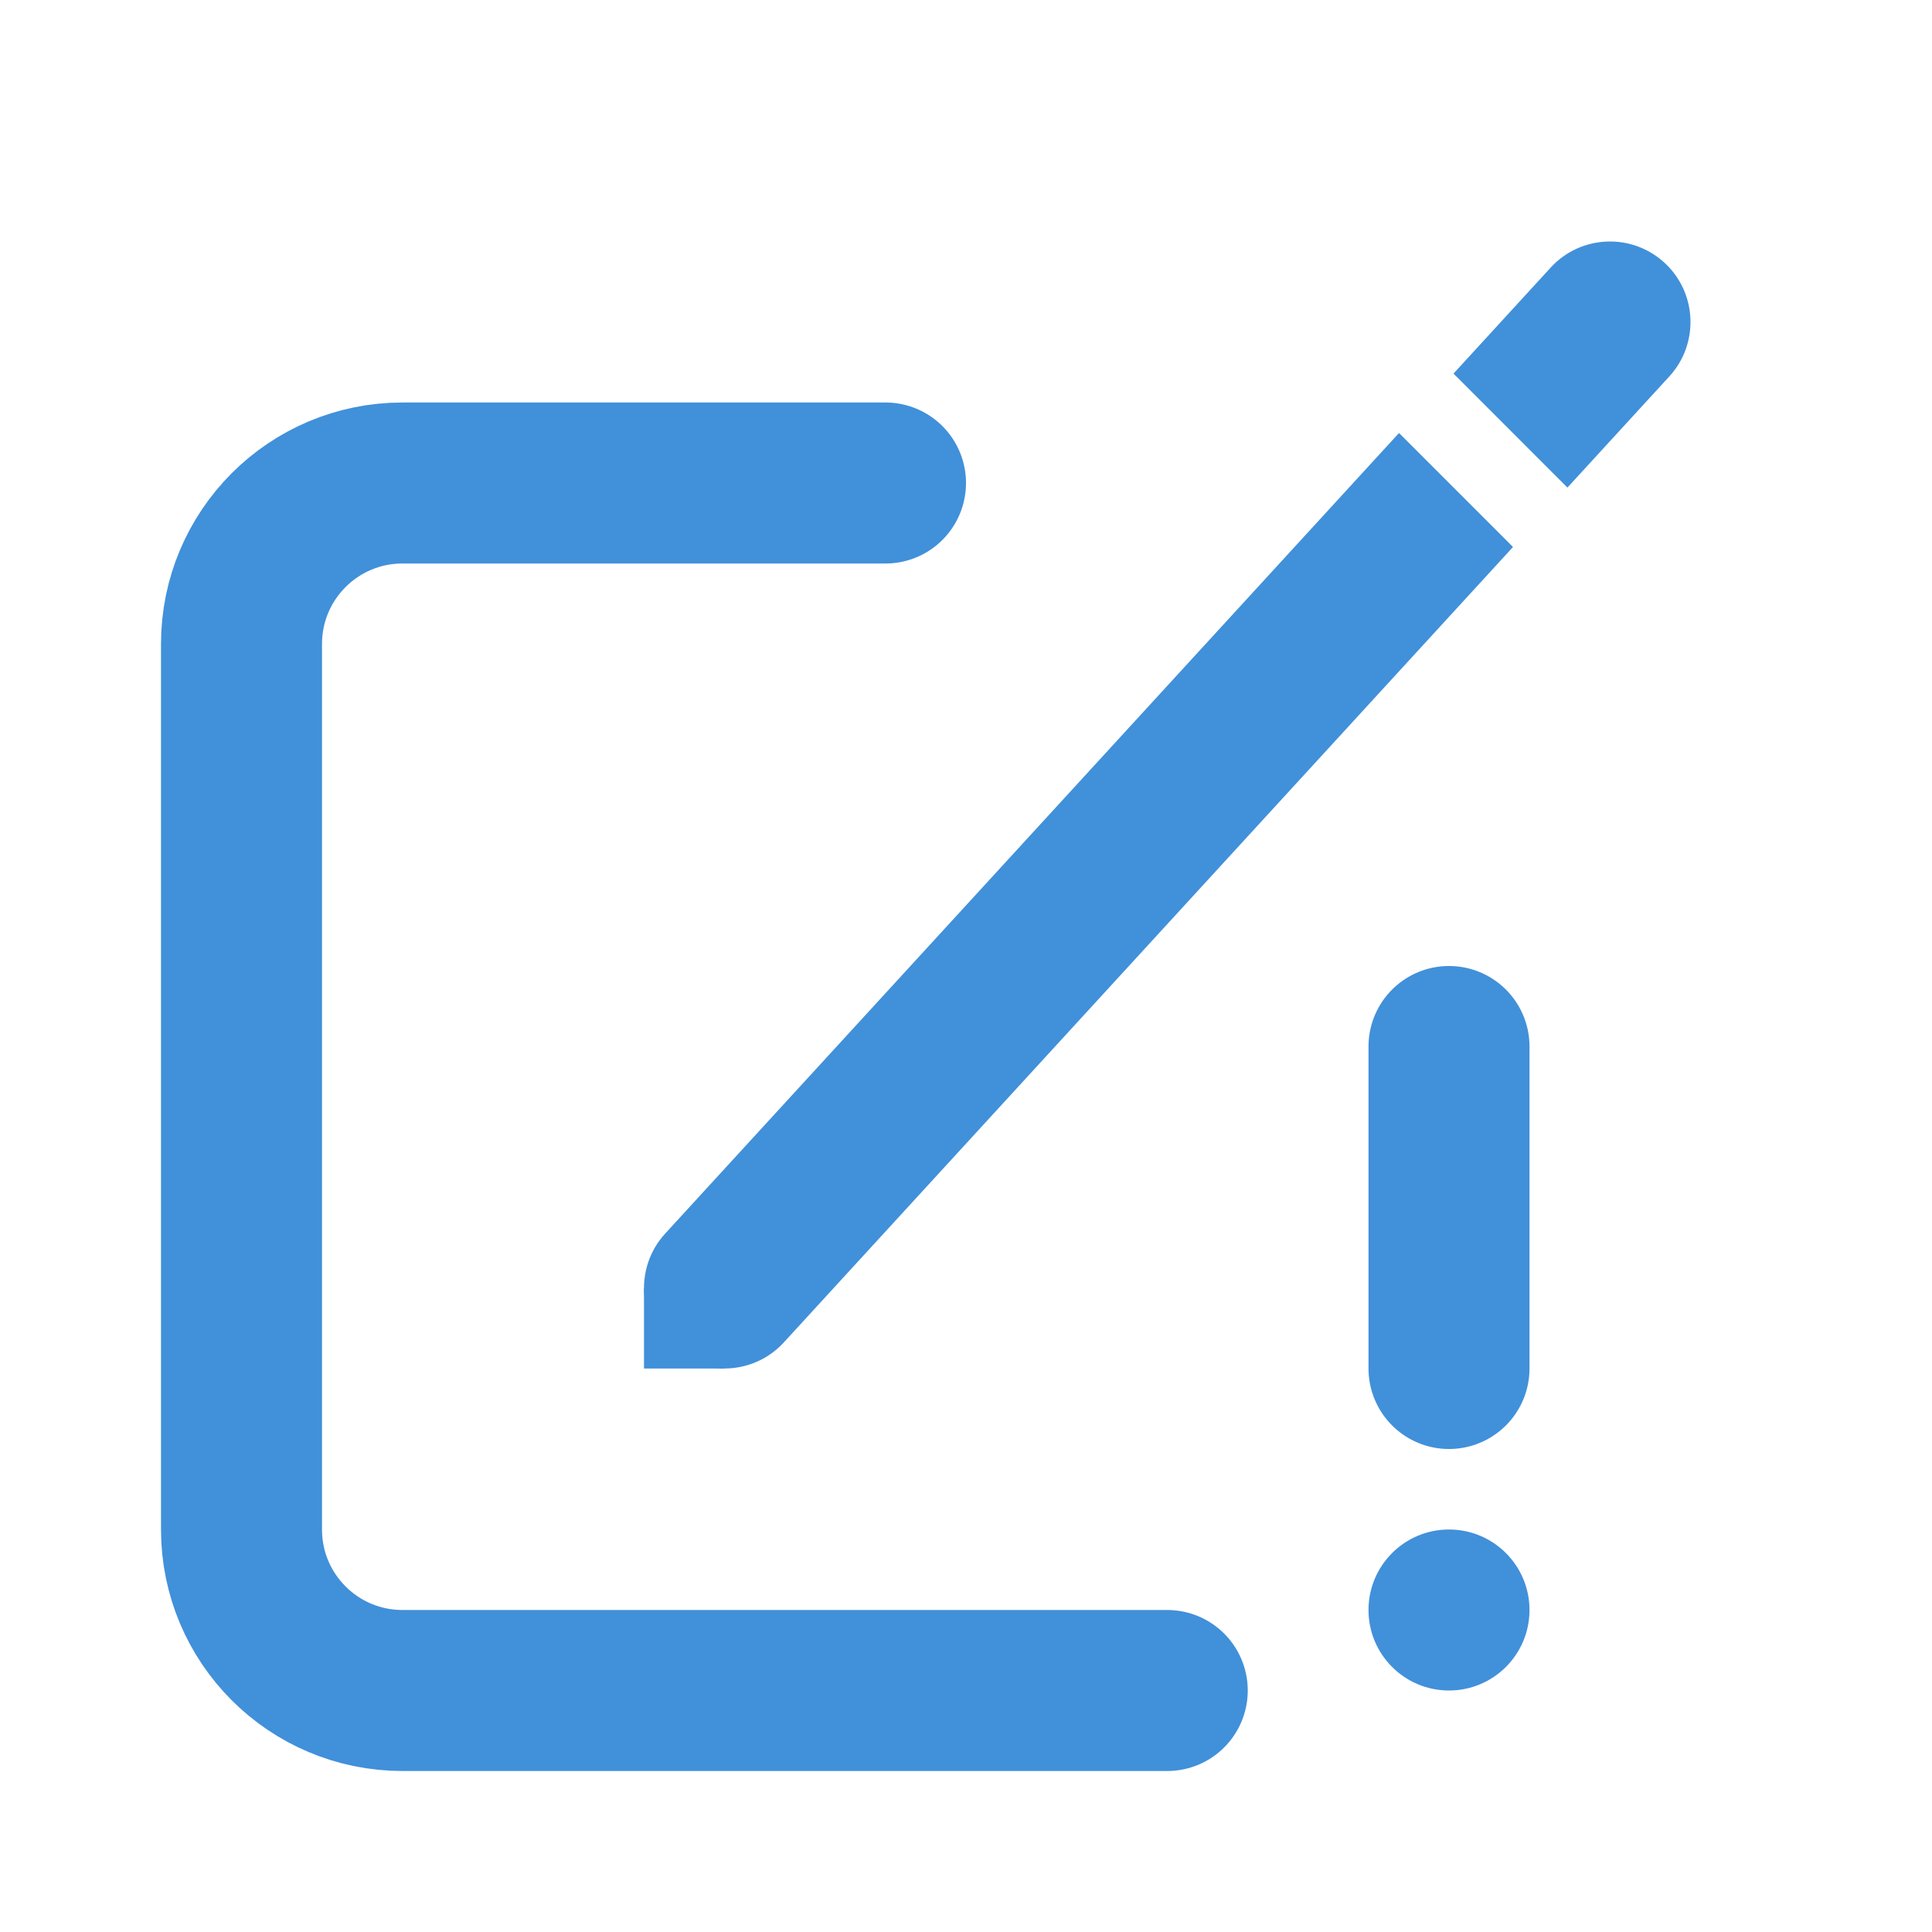 <svg width="24" height="24" viewBox="0 0 24 24" fill="none" xmlns="http://www.w3.org/2000/svg">
<circle cx="18" cy="20" r="1" fill="#4190DA"/>
<path d="M11 6H5C3.895 6 3 6.895 3 8V19C3 20.105 3.895 21 5 21H14.5M18 17V13" stroke="#4190DA" stroke-width="2" stroke-linecap="round"/>
<path d="M8.1 16.9V16.241L8.759 16.9H8.1Z" fill="#4190DA" stroke="#4190DA" stroke-width="0.2" stroke-linecap="round"/>
<path fill-rule="evenodd" clip-rule="evenodd" d="M20.737 4.676C21.11 4.269 21.083 3.636 20.676 3.263C20.269 2.89 19.636 2.917 19.263 3.324L18.056 4.641L19.471 6.057L20.737 4.676ZM18.795 6.795L17.379 5.379L8.263 15.324C7.89 15.731 7.917 16.364 8.324 16.737C8.731 17.11 9.364 17.083 9.737 16.676L18.795 6.795Z" fill="#4190DA"/>
</svg>
